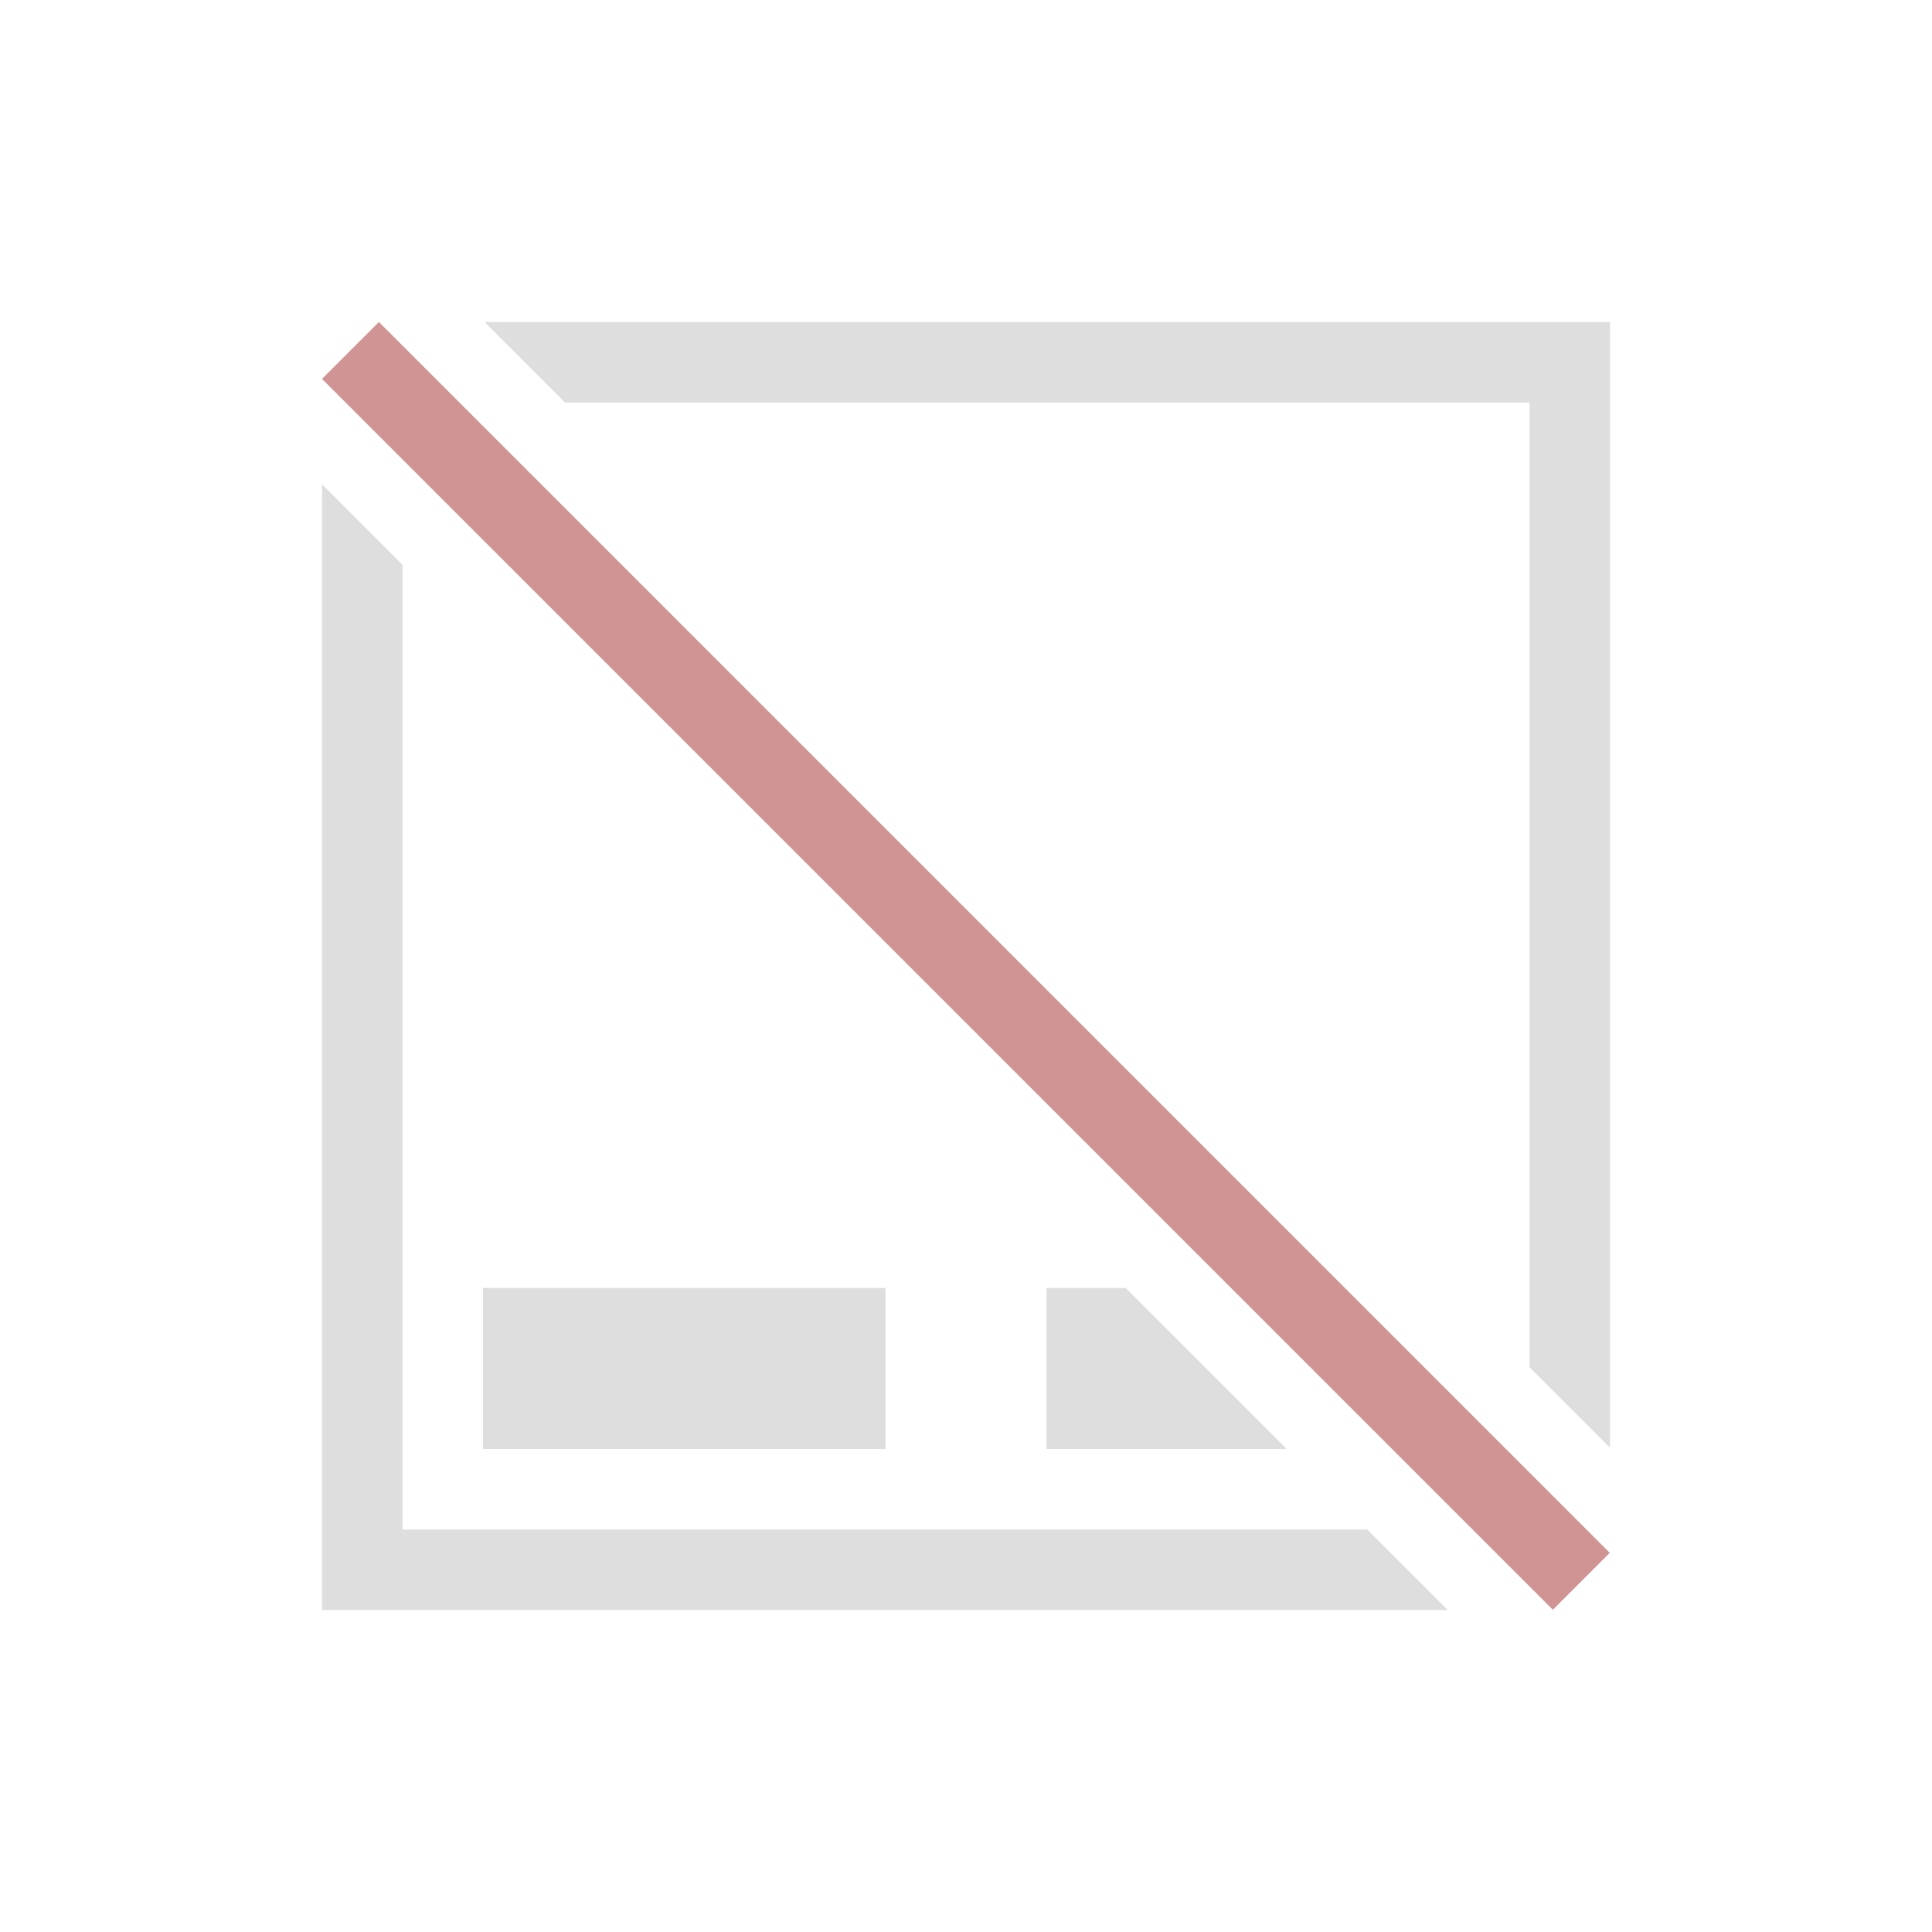 <svg xmlns="http://www.w3.org/2000/svg" viewBox="0 0 24 24" width="24" height="24">
  <style type="text/css" id="current-color-scheme">.ColorScheme-Text{color:#dedede;}.ColorScheme-NegativeText{color:#d19494;}</style>
  <g transform="translate(1,1)">
    <path d="m5.018 3 1 1h11.982v11.984l1 1v-13.984zm-2.018 2.016v13.984h13.984l-1-1h-11.984v-11.984zm2 9.984v2h5v-2zm7 0v2h2.984l-2-2z" style="fill:currentColor;fill-opacity:1;stroke:none" class="ColorScheme-Text"/>
    <path d="m-.5 4.743h1v21.627h-1z" style="fill:currentColor;fill-opacity:1;stroke:none" class="ColorScheme-NegativeText" transform="matrix(.707 -.707 .707 .707 0 0)"/>
  </g>
</svg>
